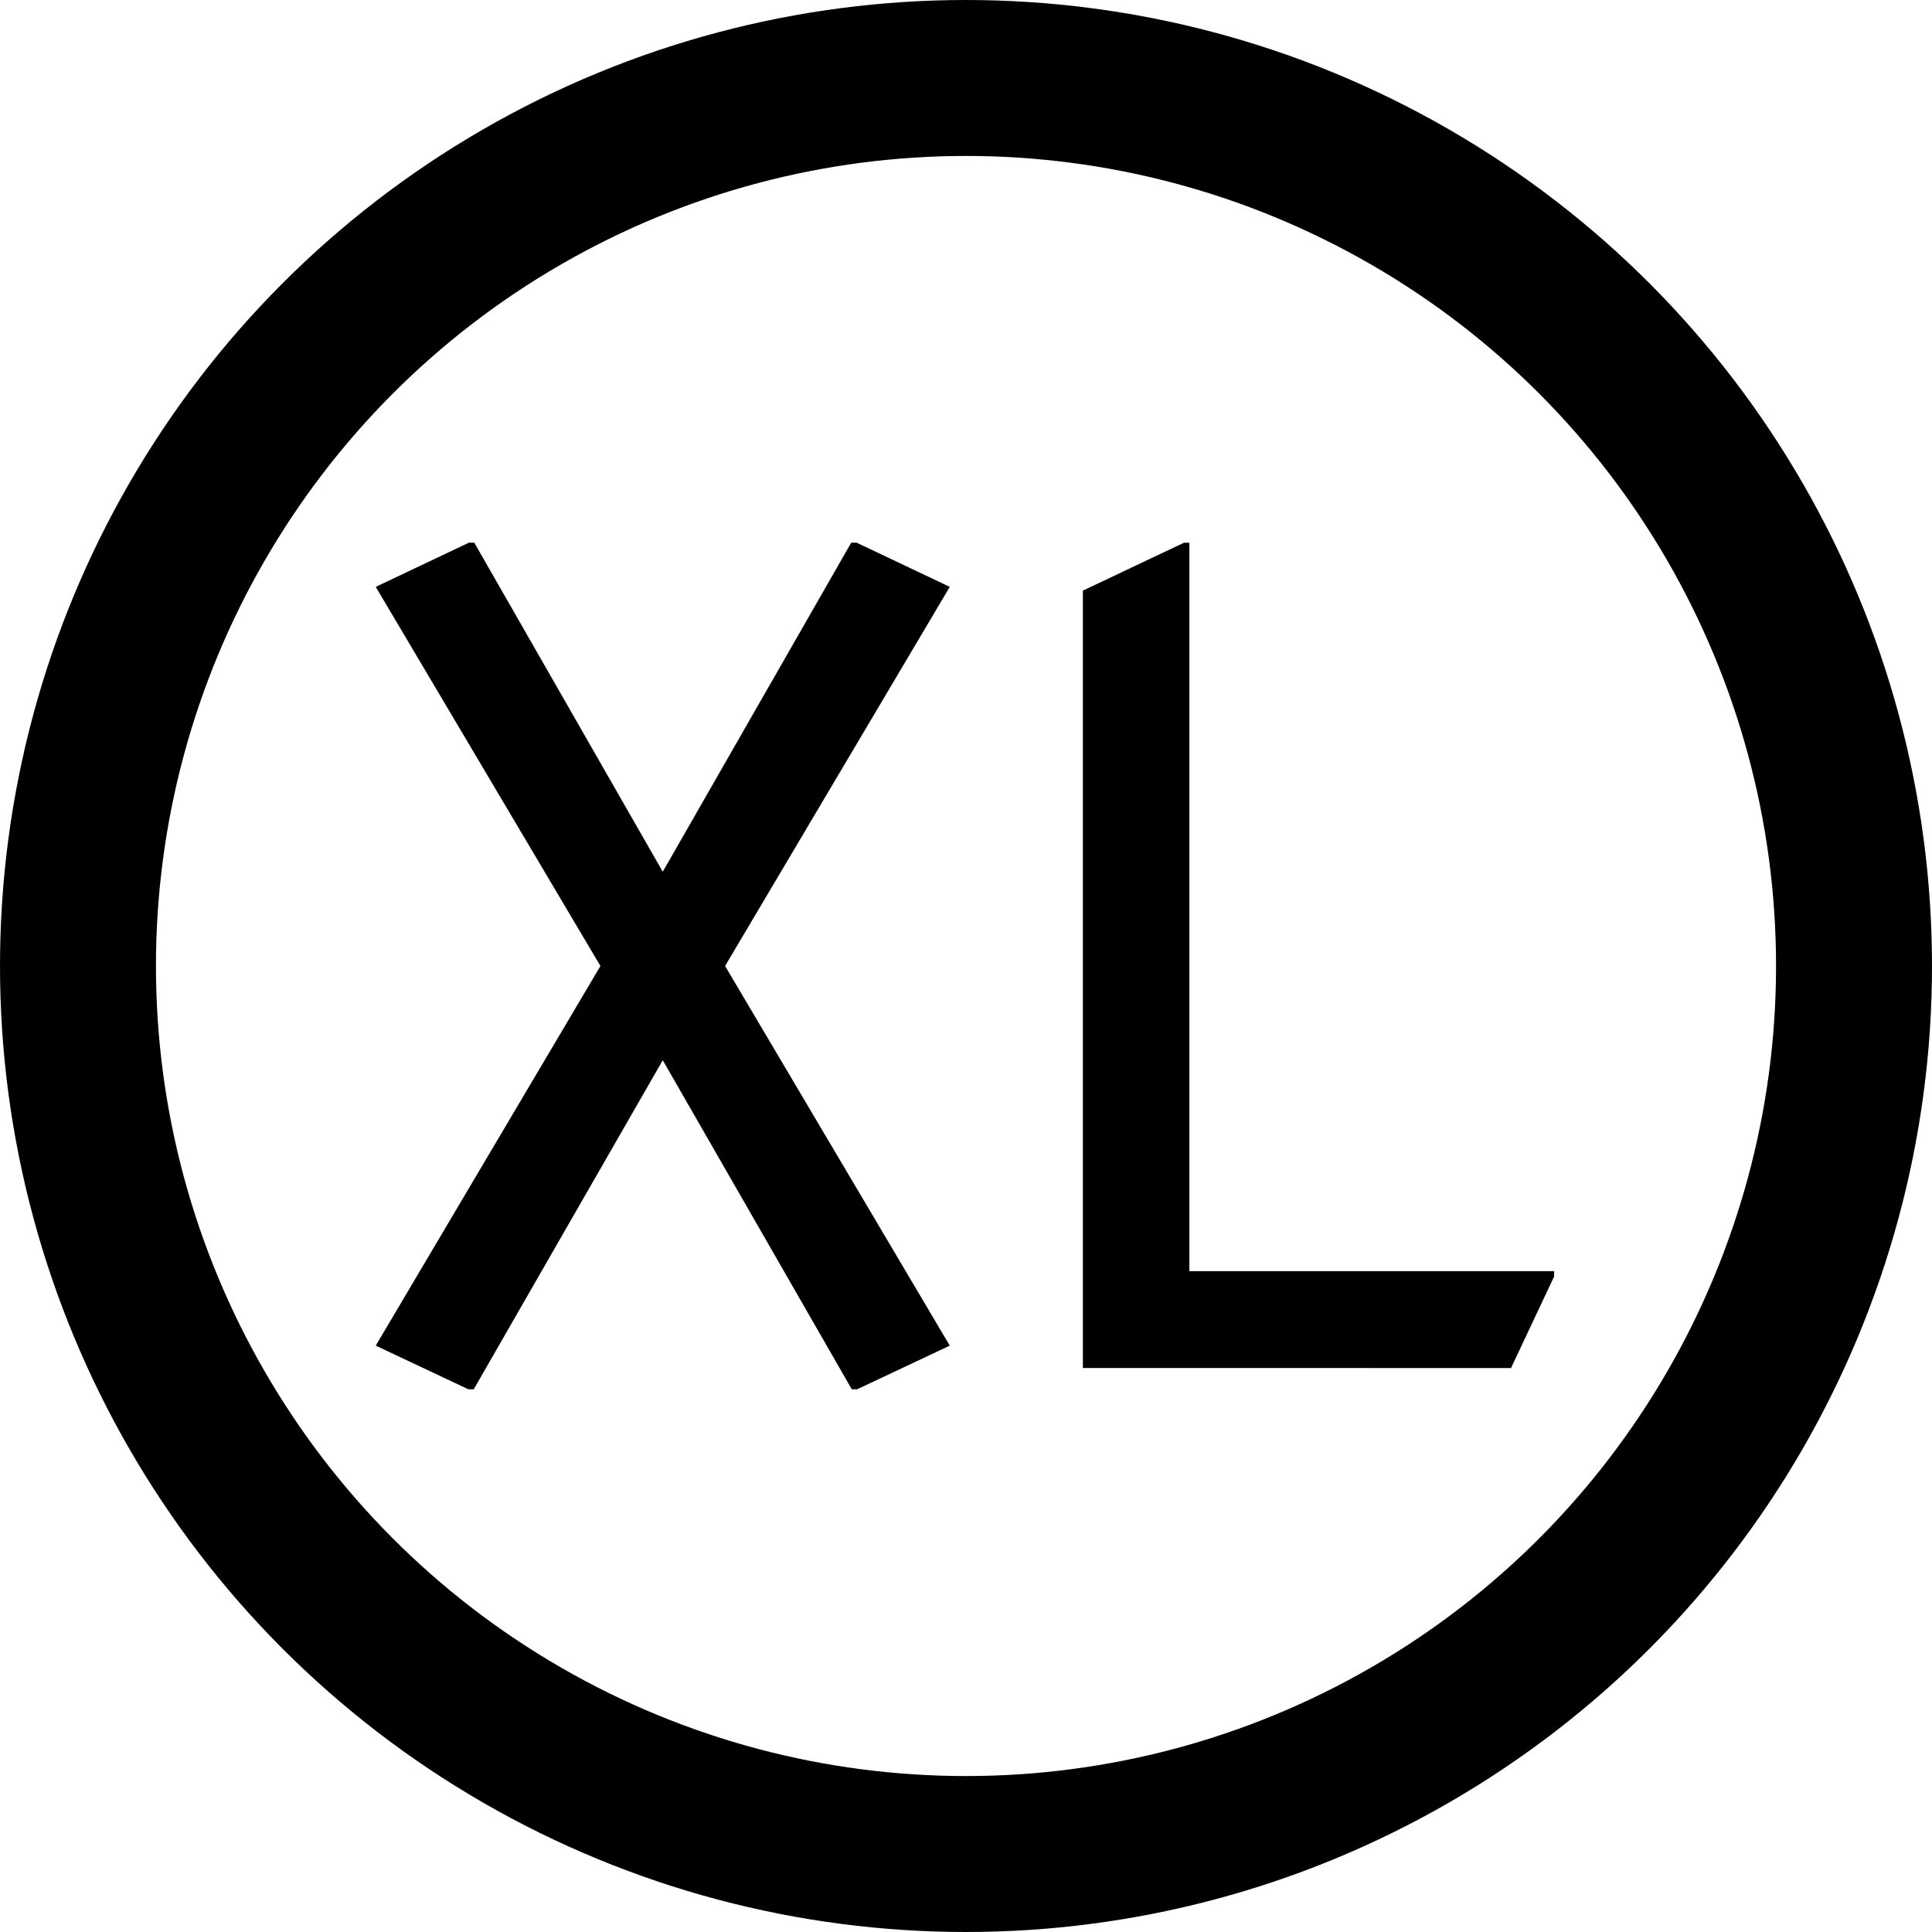 <?xml version="1.0" encoding="UTF-8" standalone="no"?>
<svg
   width="50mm"
   height="50mm"
   viewBox="0 0 50 50"
   version="1.1"
   id="svg8"
   inkscape:version="1.3 (0e150ed6c4, 2023-07-21)"
   sodipodi:docname="riesig.svg"
   xmlns:inkscape="http://www.inkscape.org/namespaces/inkscape"
   xmlns:sodipodi="http://sodipodi.sourceforge.net/DTD/sodipodi-0.dtd"
   xmlns="http://www.w3.org/2000/svg"
   xmlns:svg="http://www.w3.org/2000/svg"
   xmlns:rdf="http://www.w3.org/1999/02/22-rdf-syntax-ns#"
   xmlns:cc="http://creativecommons.org/ns#"
   xmlns:dc="http://purl.org/dc/elements/1.1/">
  <defs
     id="defs2" />
  <sodipodi:namedview
     id="base"
     pagecolor="#ffffff"
     bordercolor="#666666"
     borderopacity="1.0"
     inkscape:pageopacity="0.0"
     inkscape:pageshadow="2"
     inkscape:zoom="1.4"
     inkscape:cx="-4.2857143"
     inkscape:cy="19.642857"
     inkscape:document-units="mm"
     inkscape:current-layer="layer1"
     showgrid="false"
     inkscape:window-width="1920"
     inkscape:window-height="1009"
     inkscape:window-x="1912"
     inkscape:window-y="-8"
     inkscape:window-maximized="1"
     inkscape:document-rotation="0"
     inkscape:showpageshadow="2"
     inkscape:pagecheckerboard="0"
     inkscape:deskcolor="#d1d1d1" />
  <g
     inkscape:label="Ebene 1"
     inkscape:groupmode="layer"
     id="layer1"
     transform="translate(0,-247)">
    <circle
       style="opacity:1;fill:none;fill-opacity:1;stroke:#000000;stroke-width:4.036;stroke-miterlimit:4;stroke-dasharray:none;stroke-opacity:1"
       id="path815"
       cx="25"
       cy="272"
       r="22.982" />
    <path
       style="font-size:28.222px;line-height:1.25;font-family:'Nova Round';-inkscape-font-specification:'Nova Round, Normal';letter-spacing:0px;word-spacing:0px;stroke-width:0.265"
       d="m 12.122,282.955 -2.398,-1.13 5.815,-9.825 -5.815,-9.812 2.412,-1.144 h 0.138 l 4.878,8.516 4.878,-8.516 h 0.138 l 2.412,1.144 -5.815,9.812 5.815,9.825 -2.398,1.13 h -0.138 l -4.892,-8.516 -4.892,8.516 z m 15.903,-0.551 v -20.119 l 2.618,-1.24 h 0.138 v 18.852 h 9.44 v 0.138 l -1.116,2.37 z"
       id="text819"
       aria-label="XL" />
  </g>
</svg>
